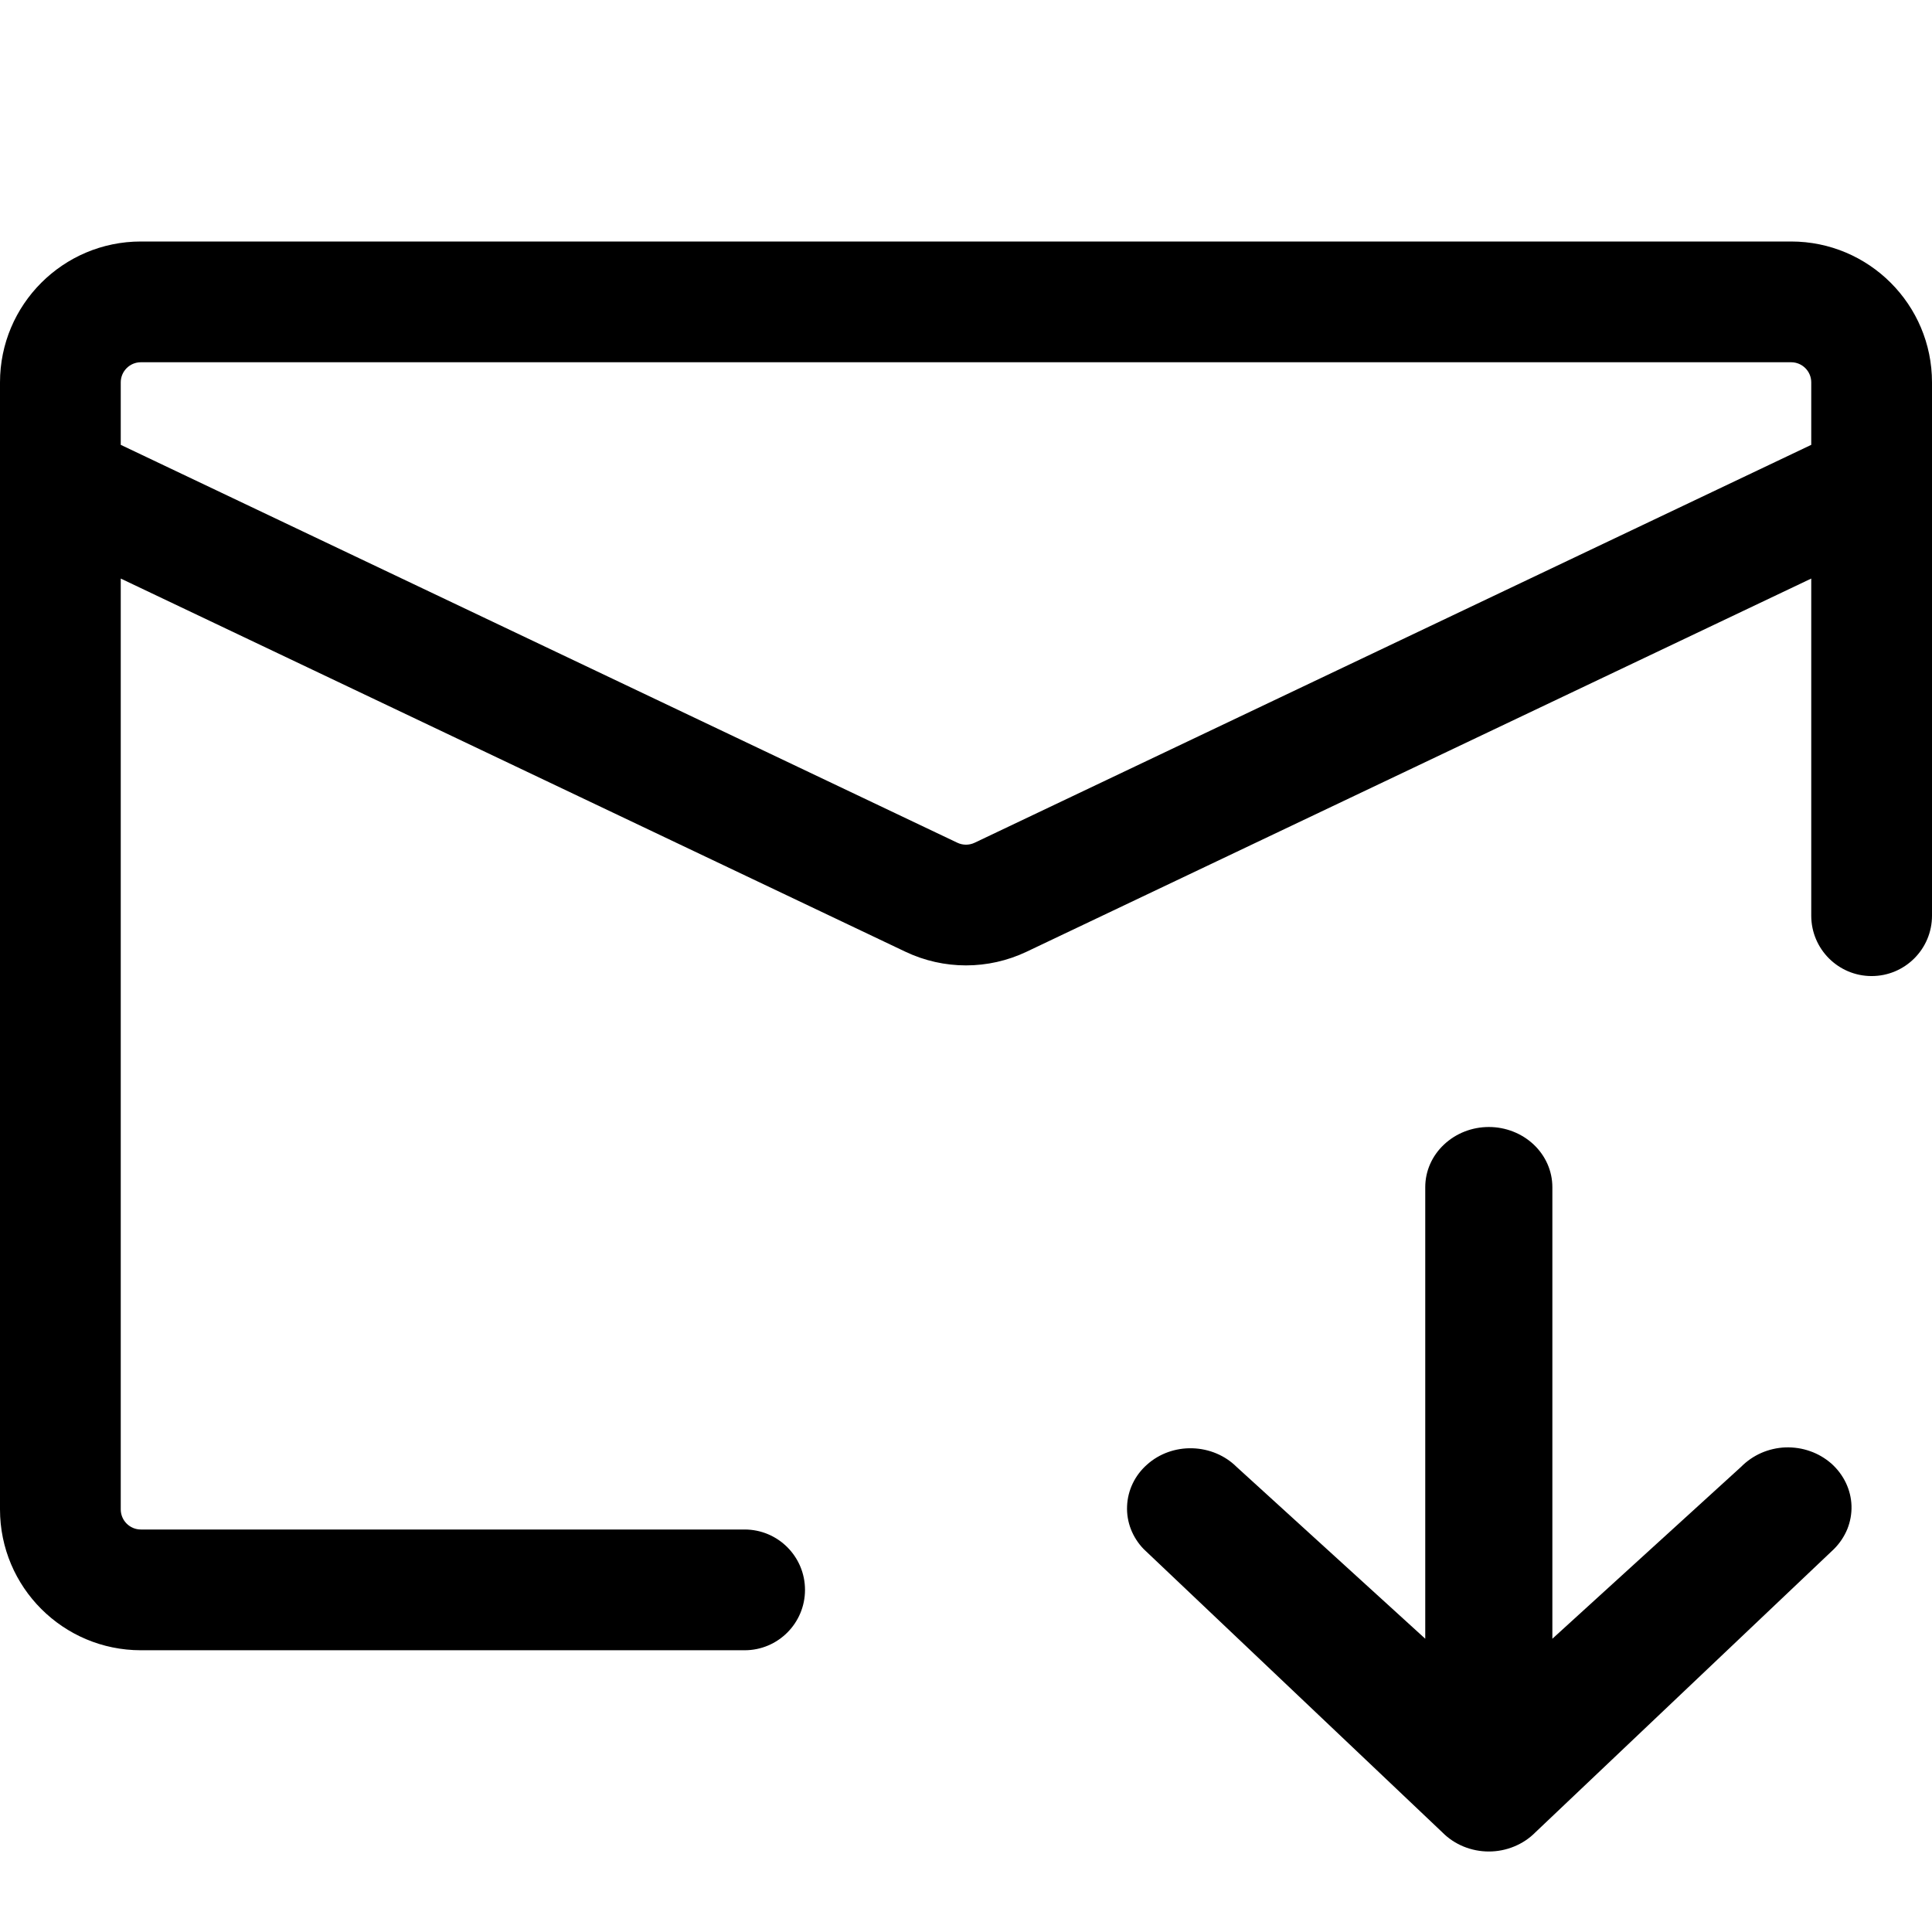 <svg width="24" height="24" viewBox="0 0 24 24" fill="none" xmlns="http://www.w3.org/2000/svg">
<g clip-path="url(#clip0_248_22)">
<path d="M15.361 18.222L17.705 20.357V14.747C17.705 14.549 17.788 14.359 17.937 14.219C18.085 14.079 18.285 14 18.495 14C18.704 14 18.905 14.079 19.053 14.219C19.201 14.359 19.284 14.549 19.284 14.747V20.357L21.628 18.222C21.699 18.15 21.784 18.091 21.879 18.049C21.973 18.008 22.076 17.984 22.18 17.98C22.284 17.977 22.388 17.992 22.486 18.027C22.584 18.061 22.673 18.114 22.75 18.181C22.826 18.249 22.887 18.33 22.93 18.42C22.973 18.51 22.997 18.607 23 18.706C23.003 18.804 22.985 18.903 22.948 18.995C22.91 19.087 22.854 19.171 22.782 19.243L19.072 22.763C18.998 22.838 18.909 22.897 18.809 22.938C18.71 22.979 18.603 23 18.495 23C18.387 23 18.28 22.979 18.18 22.938C18.081 22.897 17.992 22.838 17.918 22.763L14.207 19.243C14.067 19.098 13.992 18.906 14.001 18.709C14.009 18.512 14.098 18.326 14.251 18.192C14.402 18.057 14.604 17.985 14.812 17.991C15.021 17.997 15.218 18.08 15.361 18.222Z" fill="black"/>
<path fill-rule="evenodd" clip-rule="evenodd" d="M0 4.75C0 3.784 0.784 3 1.75 3H22.25C23.216 3 24 3.784 24 4.75V11.375C24 11.789 23.664 12.125 23.25 12.125C22.836 12.125 22.5 11.789 22.5 11.375V7.187L12.752 11.823C12.276 12.049 11.724 12.049 11.248 11.823L1.5 7.187V18.75C1.5 18.888 1.612 19 1.75 19H9.25C9.664 19 10 19.336 10 19.75C10 20.164 9.664 20.5 9.25 20.5H1.75C0.784 20.5 0 19.716 0 18.75V4.75ZM1.5 5.526L11.893 10.469C11.961 10.501 12.039 10.501 12.107 10.469L22.5 5.526V4.75C22.5 4.612 22.388 4.5 22.25 4.5H1.75C1.612 4.5 1.5 4.612 1.5 4.75V5.526Z" fill="black"/>
</g>
<defs>
<clipPath id="clip0_248_22">
<rect width="24" height="24" fill="white"/>
</clipPath>
</defs>
</svg>
